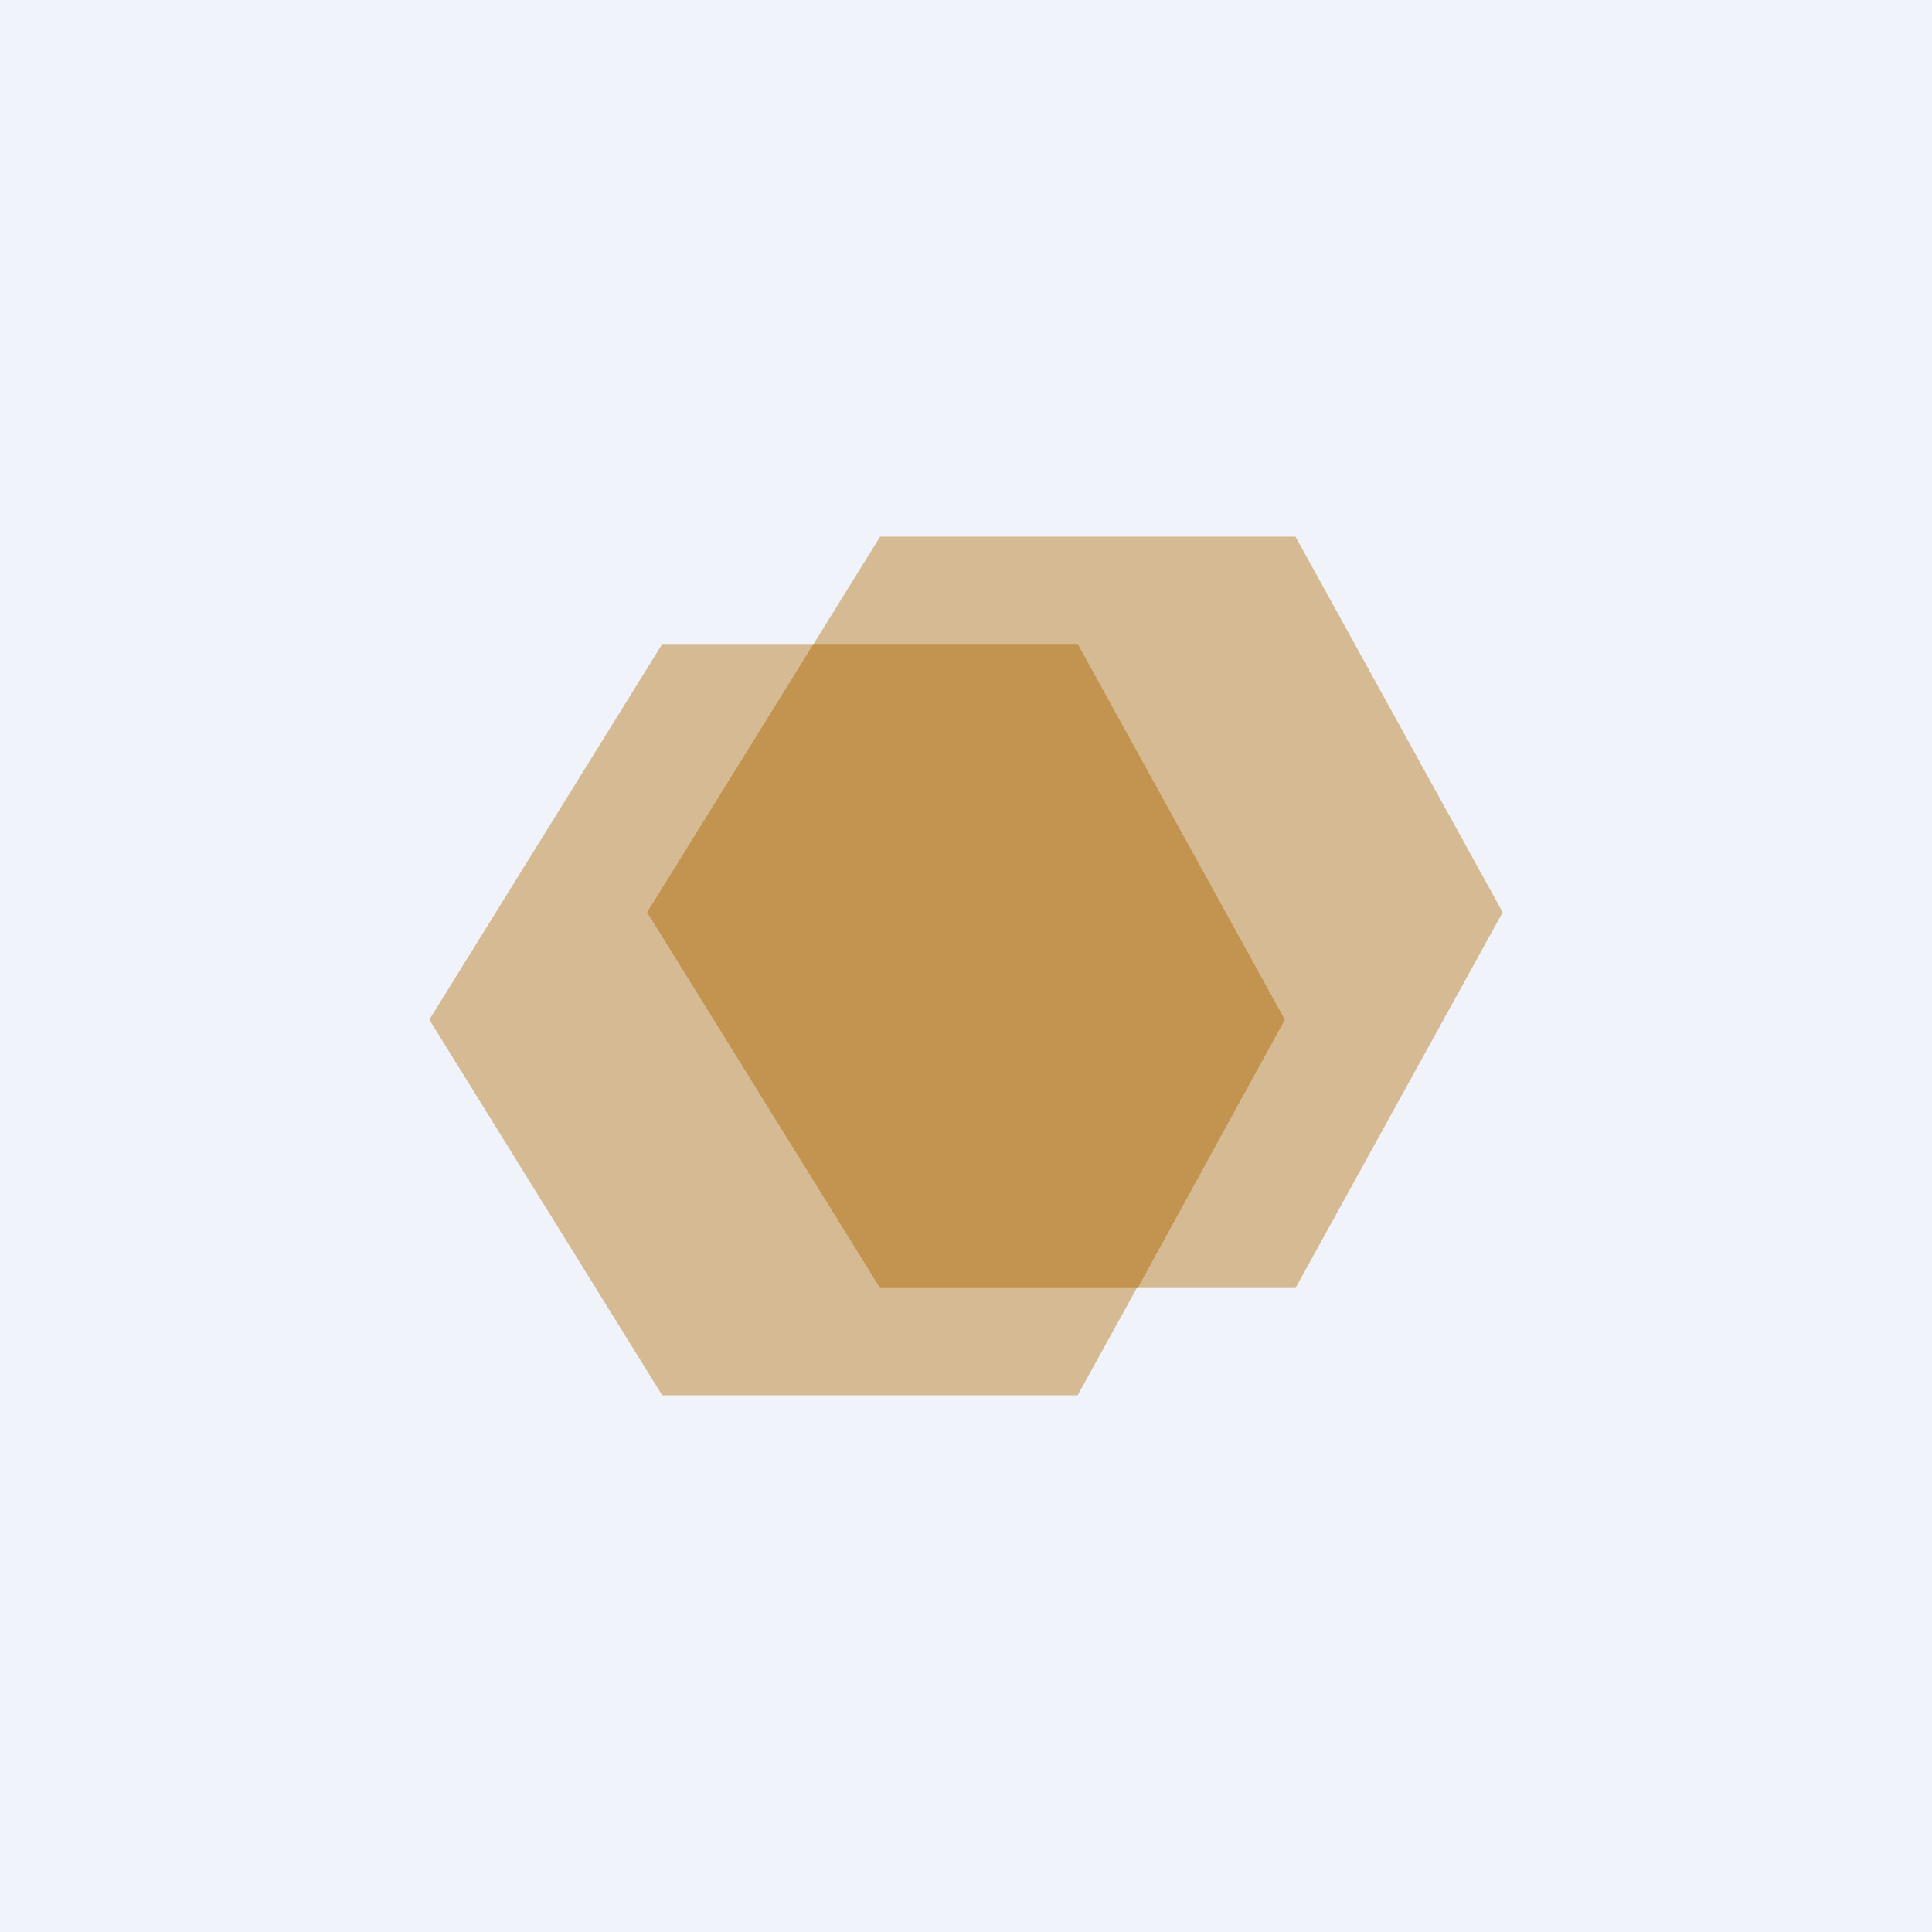 <!-- by TradingView --><svg width="18" height="18" viewBox="0 0 18 18" xmlns="http://www.w3.org/2000/svg"><path fill="#F0F3FA" d="M0 0h18v18H0z"/><path d="M6.17 13 4 9.5 6.17 6h3.87l1.93 3.5-1.93 3.5H6.17Z" fill="#C3944F" fill-opacity=".6"/><path d="M8.2 12 6.03 8.5 8.2 5h3.87L14 8.5 12.07 12H8.2Z" fill="#C3944F" fill-opacity=".6"/><path d="M6.03 8.5 8.2 12h2.4l1.37-2.5L10.04 6H7.58L6.03 8.5Z" fill="#C3944F"/></svg>